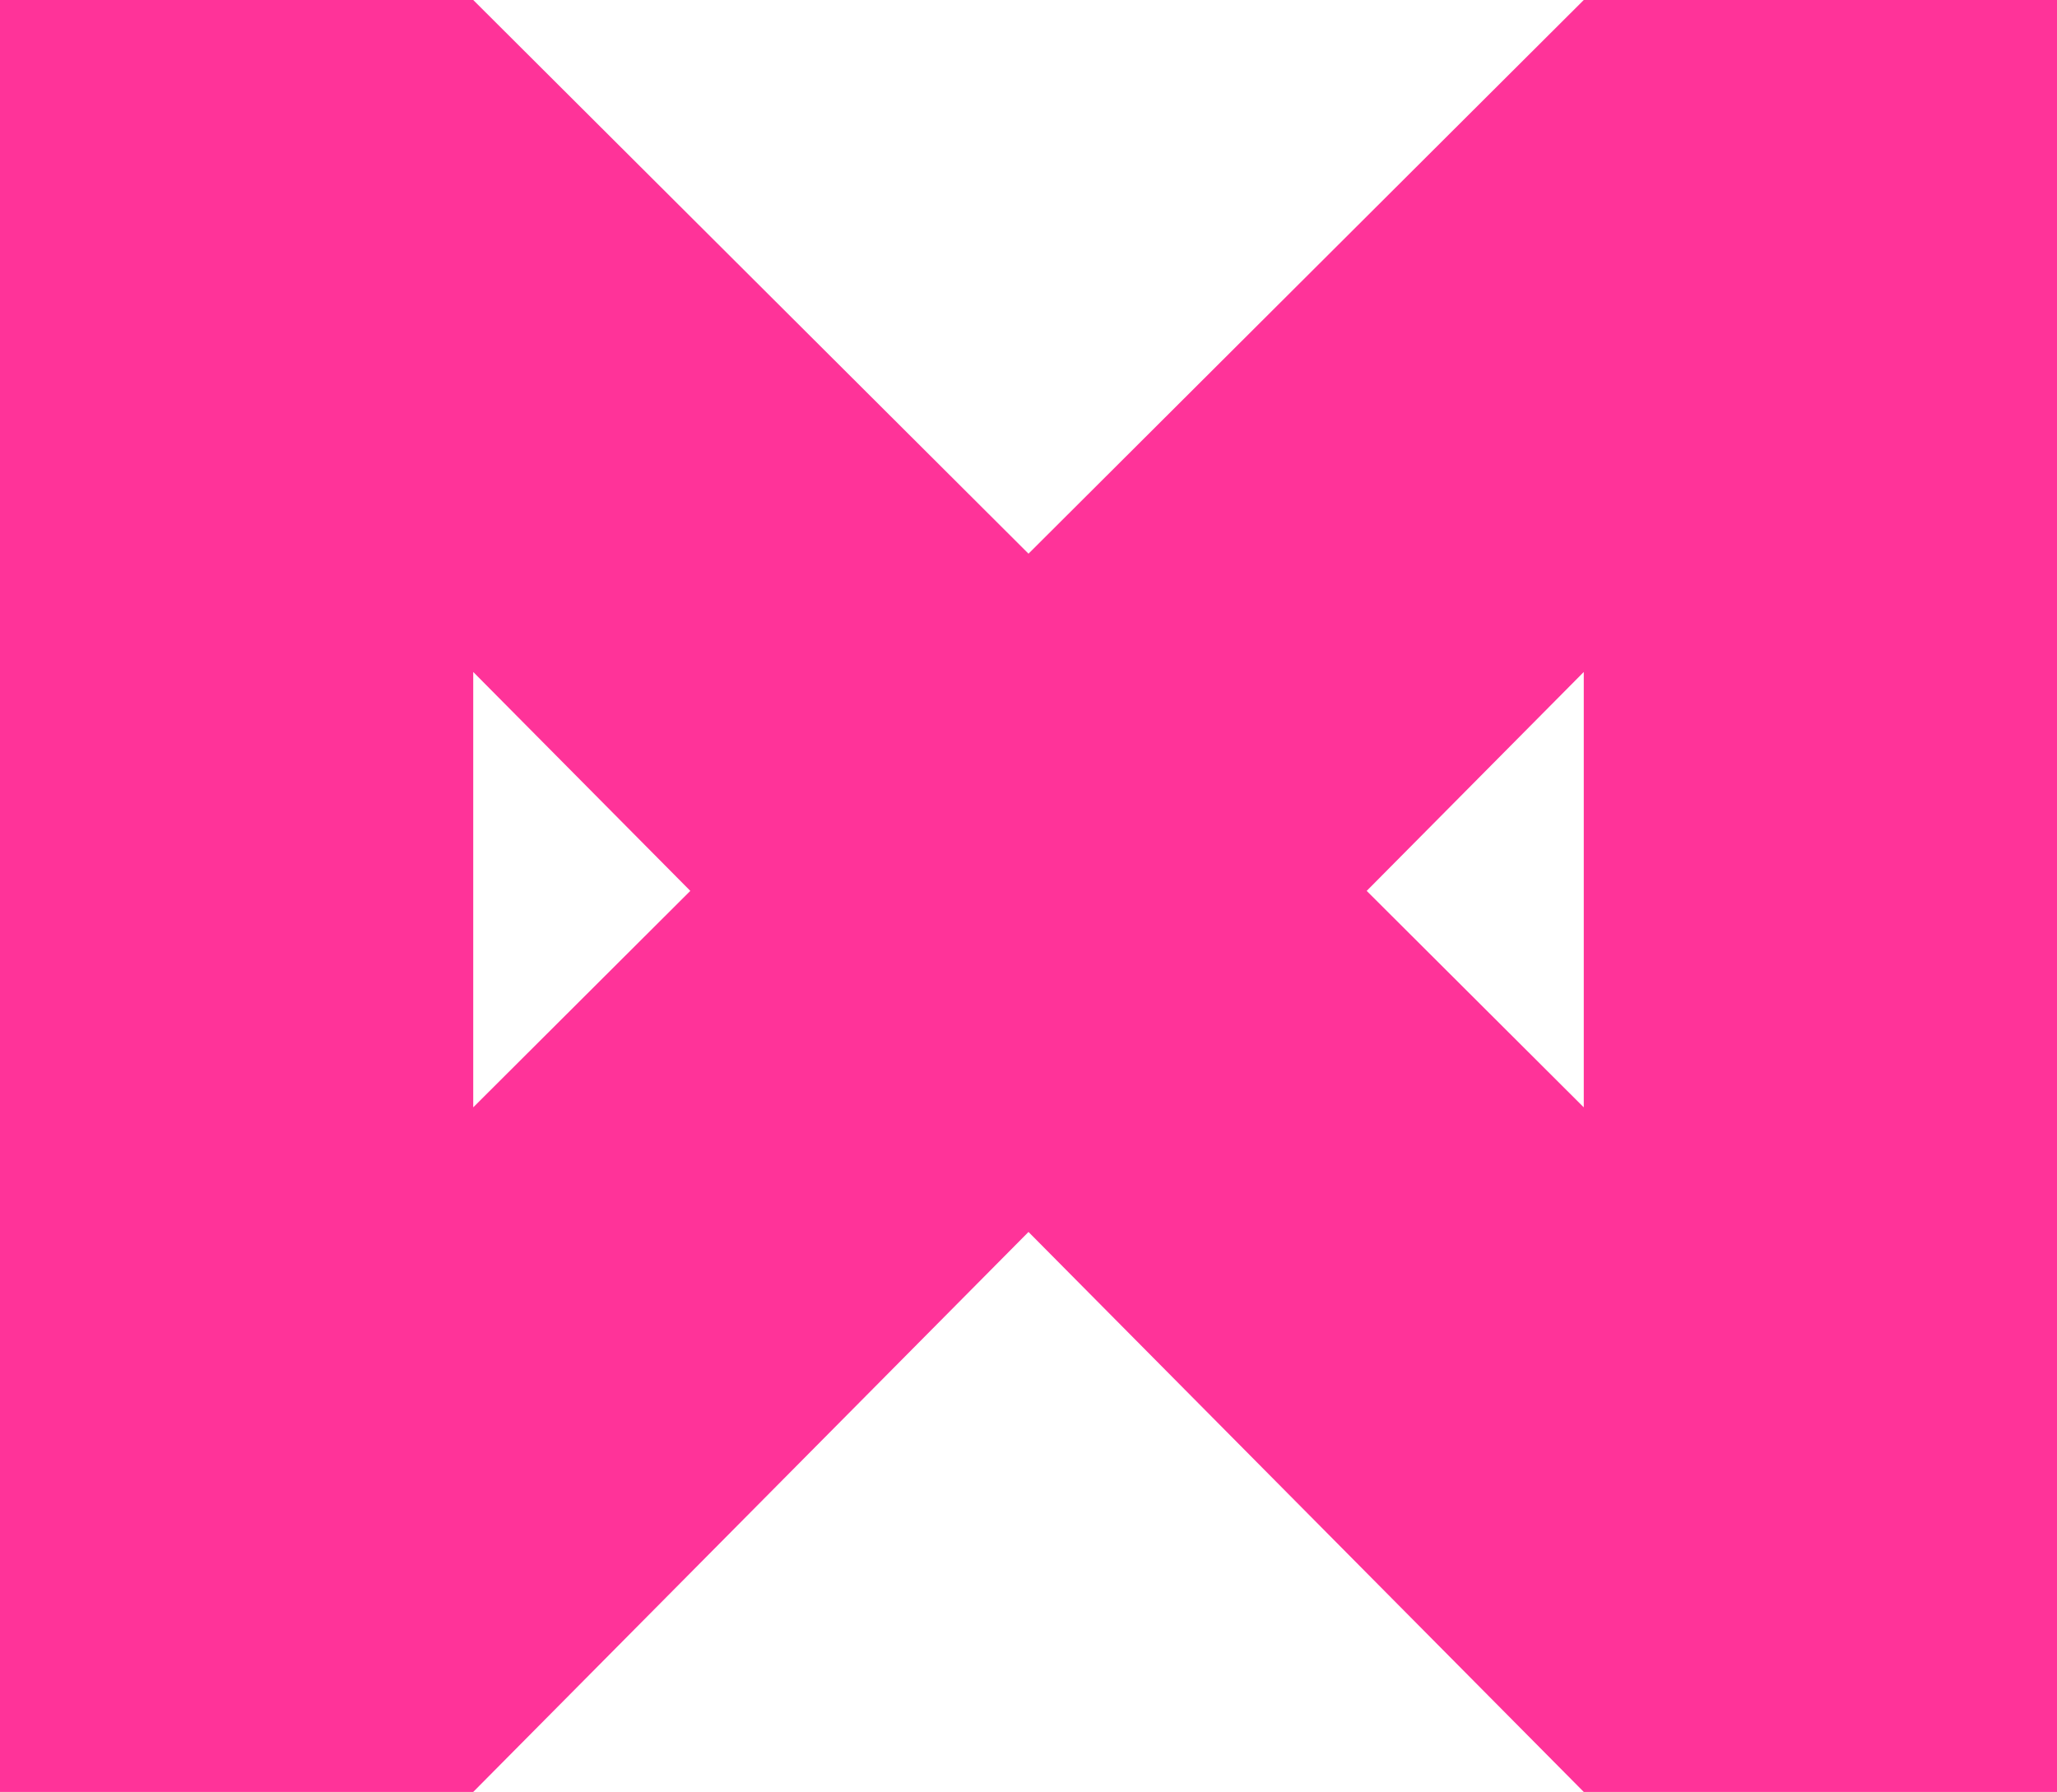 <svg width="326" height="284" viewBox="0 0 326 284" fill="none" xmlns="http://www.w3.org/2000/svg">
<path fill-rule="evenodd" clip-rule="evenodd" d="M75 0H0V284H75L163 195.25L251 284H326V0H251L163 87.75L75 0ZM216.598 141.195L251 175.5V106.5L216.598 141.195ZM109.402 141.195L75 106.5V175.5L109.402 141.195Z" fill="#f39"/>
</svg>

